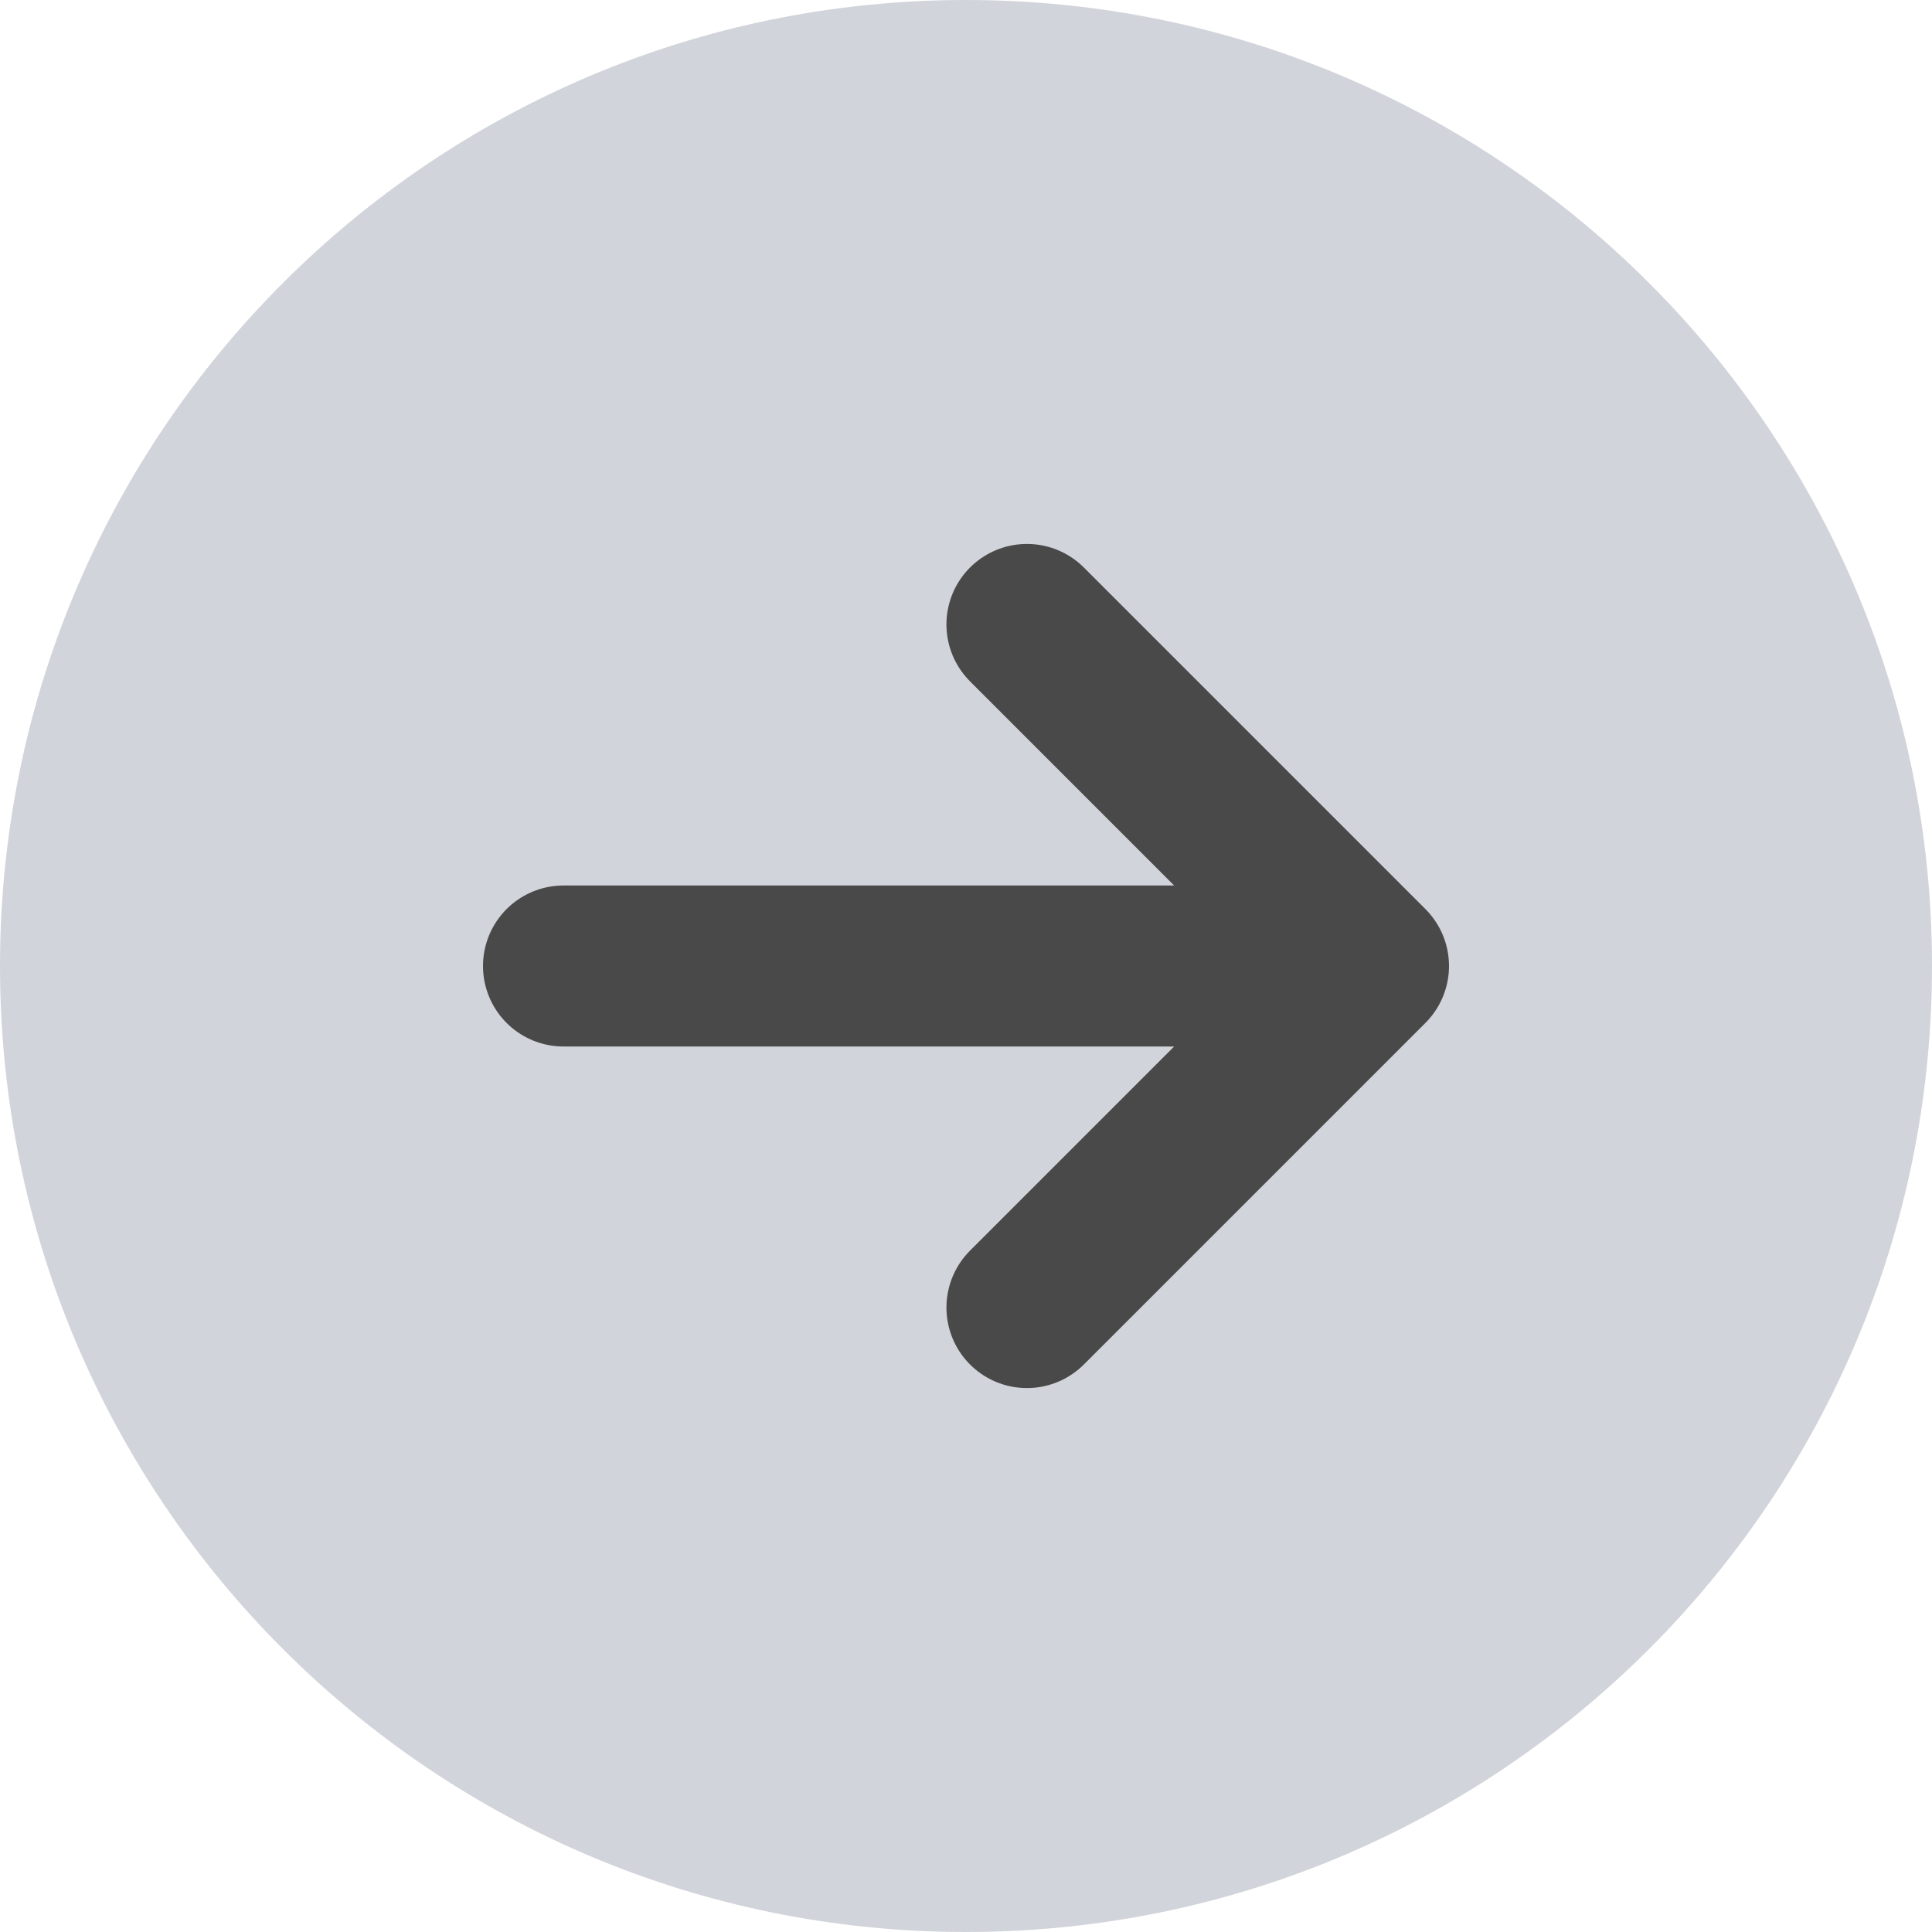 <svg width="24" height="24" viewBox="0 0 24 24" fill="none" xmlns="http://www.w3.org/2000/svg">
<path d="M12 24C18.627 24 24 18.627 24 12C24 5.373 18.627 0 12 0C5.373 0 0 5.373 0 12C0 18.627 5.373 24 12 24Z" fill="#D1D4DA"/>
<path d="M12.757 16.243L17 12M17 12L12.757 7.757M17 12H7" stroke="#494949" stroke-width="2" stroke-linecap="round" stroke-linejoin="round"/>
</svg>
